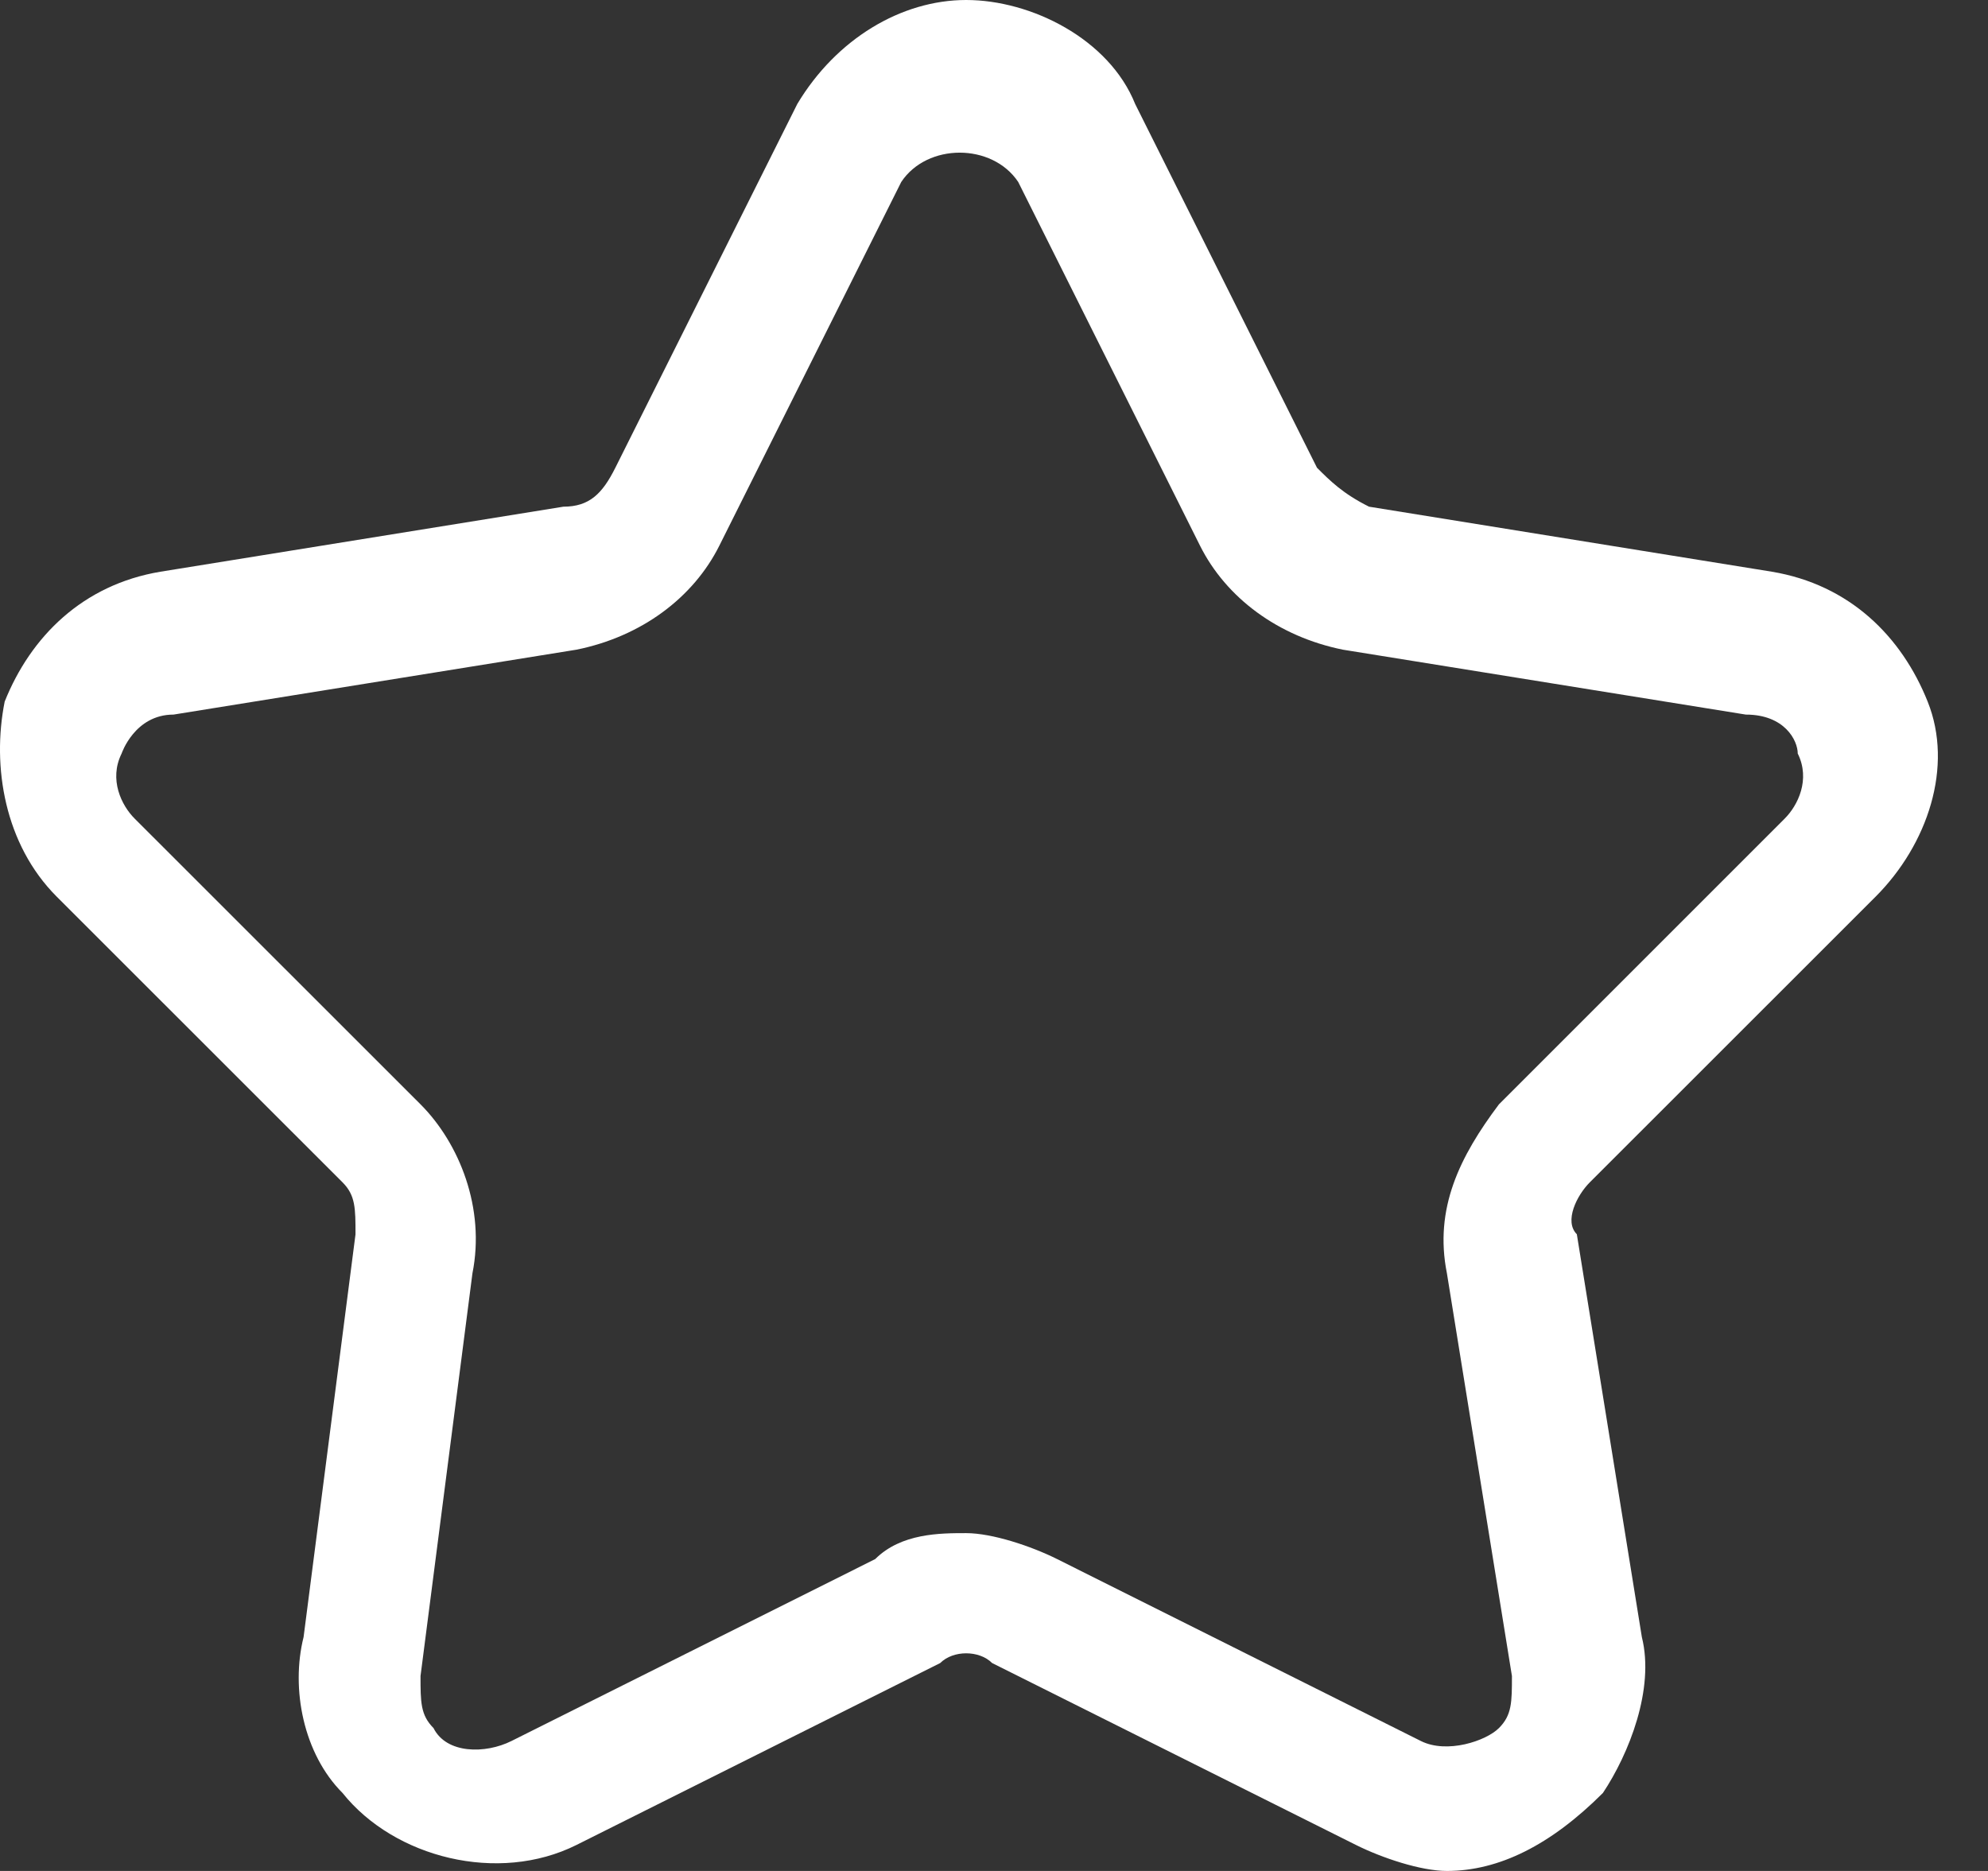 <?xml version="1.0" encoding="UTF-8"?>
<svg width="17px" height="16px" viewBox="0 0 17 16" version="1.1" xmlns="http://www.w3.org/2000/svg" xmlns:xlink="http://www.w3.org/1999/xlink">
    <rect x="0" y="0" width="17" height="16" fill="#333333" stroke="none"/>
    <!-- Generator: Sketch 40.1 (33804) - http://www.bohemiancoding.com/sketch -->
    <title>Shape</title>
    <desc>Created with Sketch.</desc>
    <defs></defs>
    <g id="Symbols" stroke="none" stroke-width="1" fill="none" fill-rule="evenodd">
        <g id="social" transform="translate(-316, -7)" fill="#FFFFFF">
            <g id="Group-17">
                <g transform="translate(249, 0)">
                    <g id="66744" transform="translate(67, 7)">
                        <g id="Capa_1">
                            <g id="130496">
                                <path d="M16.04,7.667 C16.484,7.222 16.707,6.556 16.484,6 C16.262,5.444 15.818,5 15.151,4.889 L11.707,4.333 C11.484,4.222 11.373,4.111 11.262,4 L9.707,0.889 C9.484,0.333 8.818,0 8.262,0 C7.707,0 7.151,0.333 6.818,0.889 L5.262,4 C5.151,4.222 5.04,4.333 4.818,4.333 L1.373,4.889 C0.707,5 0.262,5.445 0.04,6 C-0.071,6.556 0.04,7.222 0.484,7.667 L2.929,10.111 C3.04,10.222 3.04,10.333 3.04,10.556 L2.596,14 C2.485,14.444 2.596,15 2.929,15.333 C3.373,15.889 4.262,16.111 4.929,15.778 L8.04,14.222 C8.151,14.111 8.373,14.111 8.484,14.222 L11.596,15.778 C11.818,15.889 12.151,16 12.373,16 C12.818,16 13.262,15.778 13.707,15.333 C13.929,15 14.151,14.444 14.04,14 L13.484,10.555 C13.373,10.444 13.484,10.222 13.595,10.111 L16.04,7.667 L16.04,7.667 Z M12.373,10.889 L12.929,14.333 C12.929,14.556 12.929,14.667 12.818,14.778 C12.707,14.889 12.373,15 12.151,14.889 L9.04,13.333 C8.818,13.222 8.484,13.111 8.262,13.111 C8.04,13.111 7.707,13.111 7.484,13.333 L4.373,14.889 C4.151,15 3.818,15 3.707,14.778 C3.596,14.667 3.596,14.556 3.596,14.333 L4.04,10.889 C4.151,10.333 3.929,9.778 3.596,9.444 L1.151,7 C1.04,6.889 0.929,6.667 1.04,6.444 C1.04,6.444 1.151,6.111 1.484,6.111 L4.929,5.556 C5.485,5.444 5.929,5.111 6.151,4.667 L7.707,1.556 C7.929,1.222 8.484,1.222 8.707,1.556 L10.262,4.667 C10.484,5.111 10.929,5.444 11.484,5.556 L14.929,6.111 C15.262,6.111 15.373,6.333 15.373,6.444 C15.484,6.667 15.373,6.889 15.262,7 L12.818,9.444 C12.484,9.889 12.262,10.333 12.373,10.889 L12.373,10.889 Z" id="Shape"></path>
                            </g>
                        </g>
                    </g>
                </g>
            </g>
        </g>
    </g>
</svg>